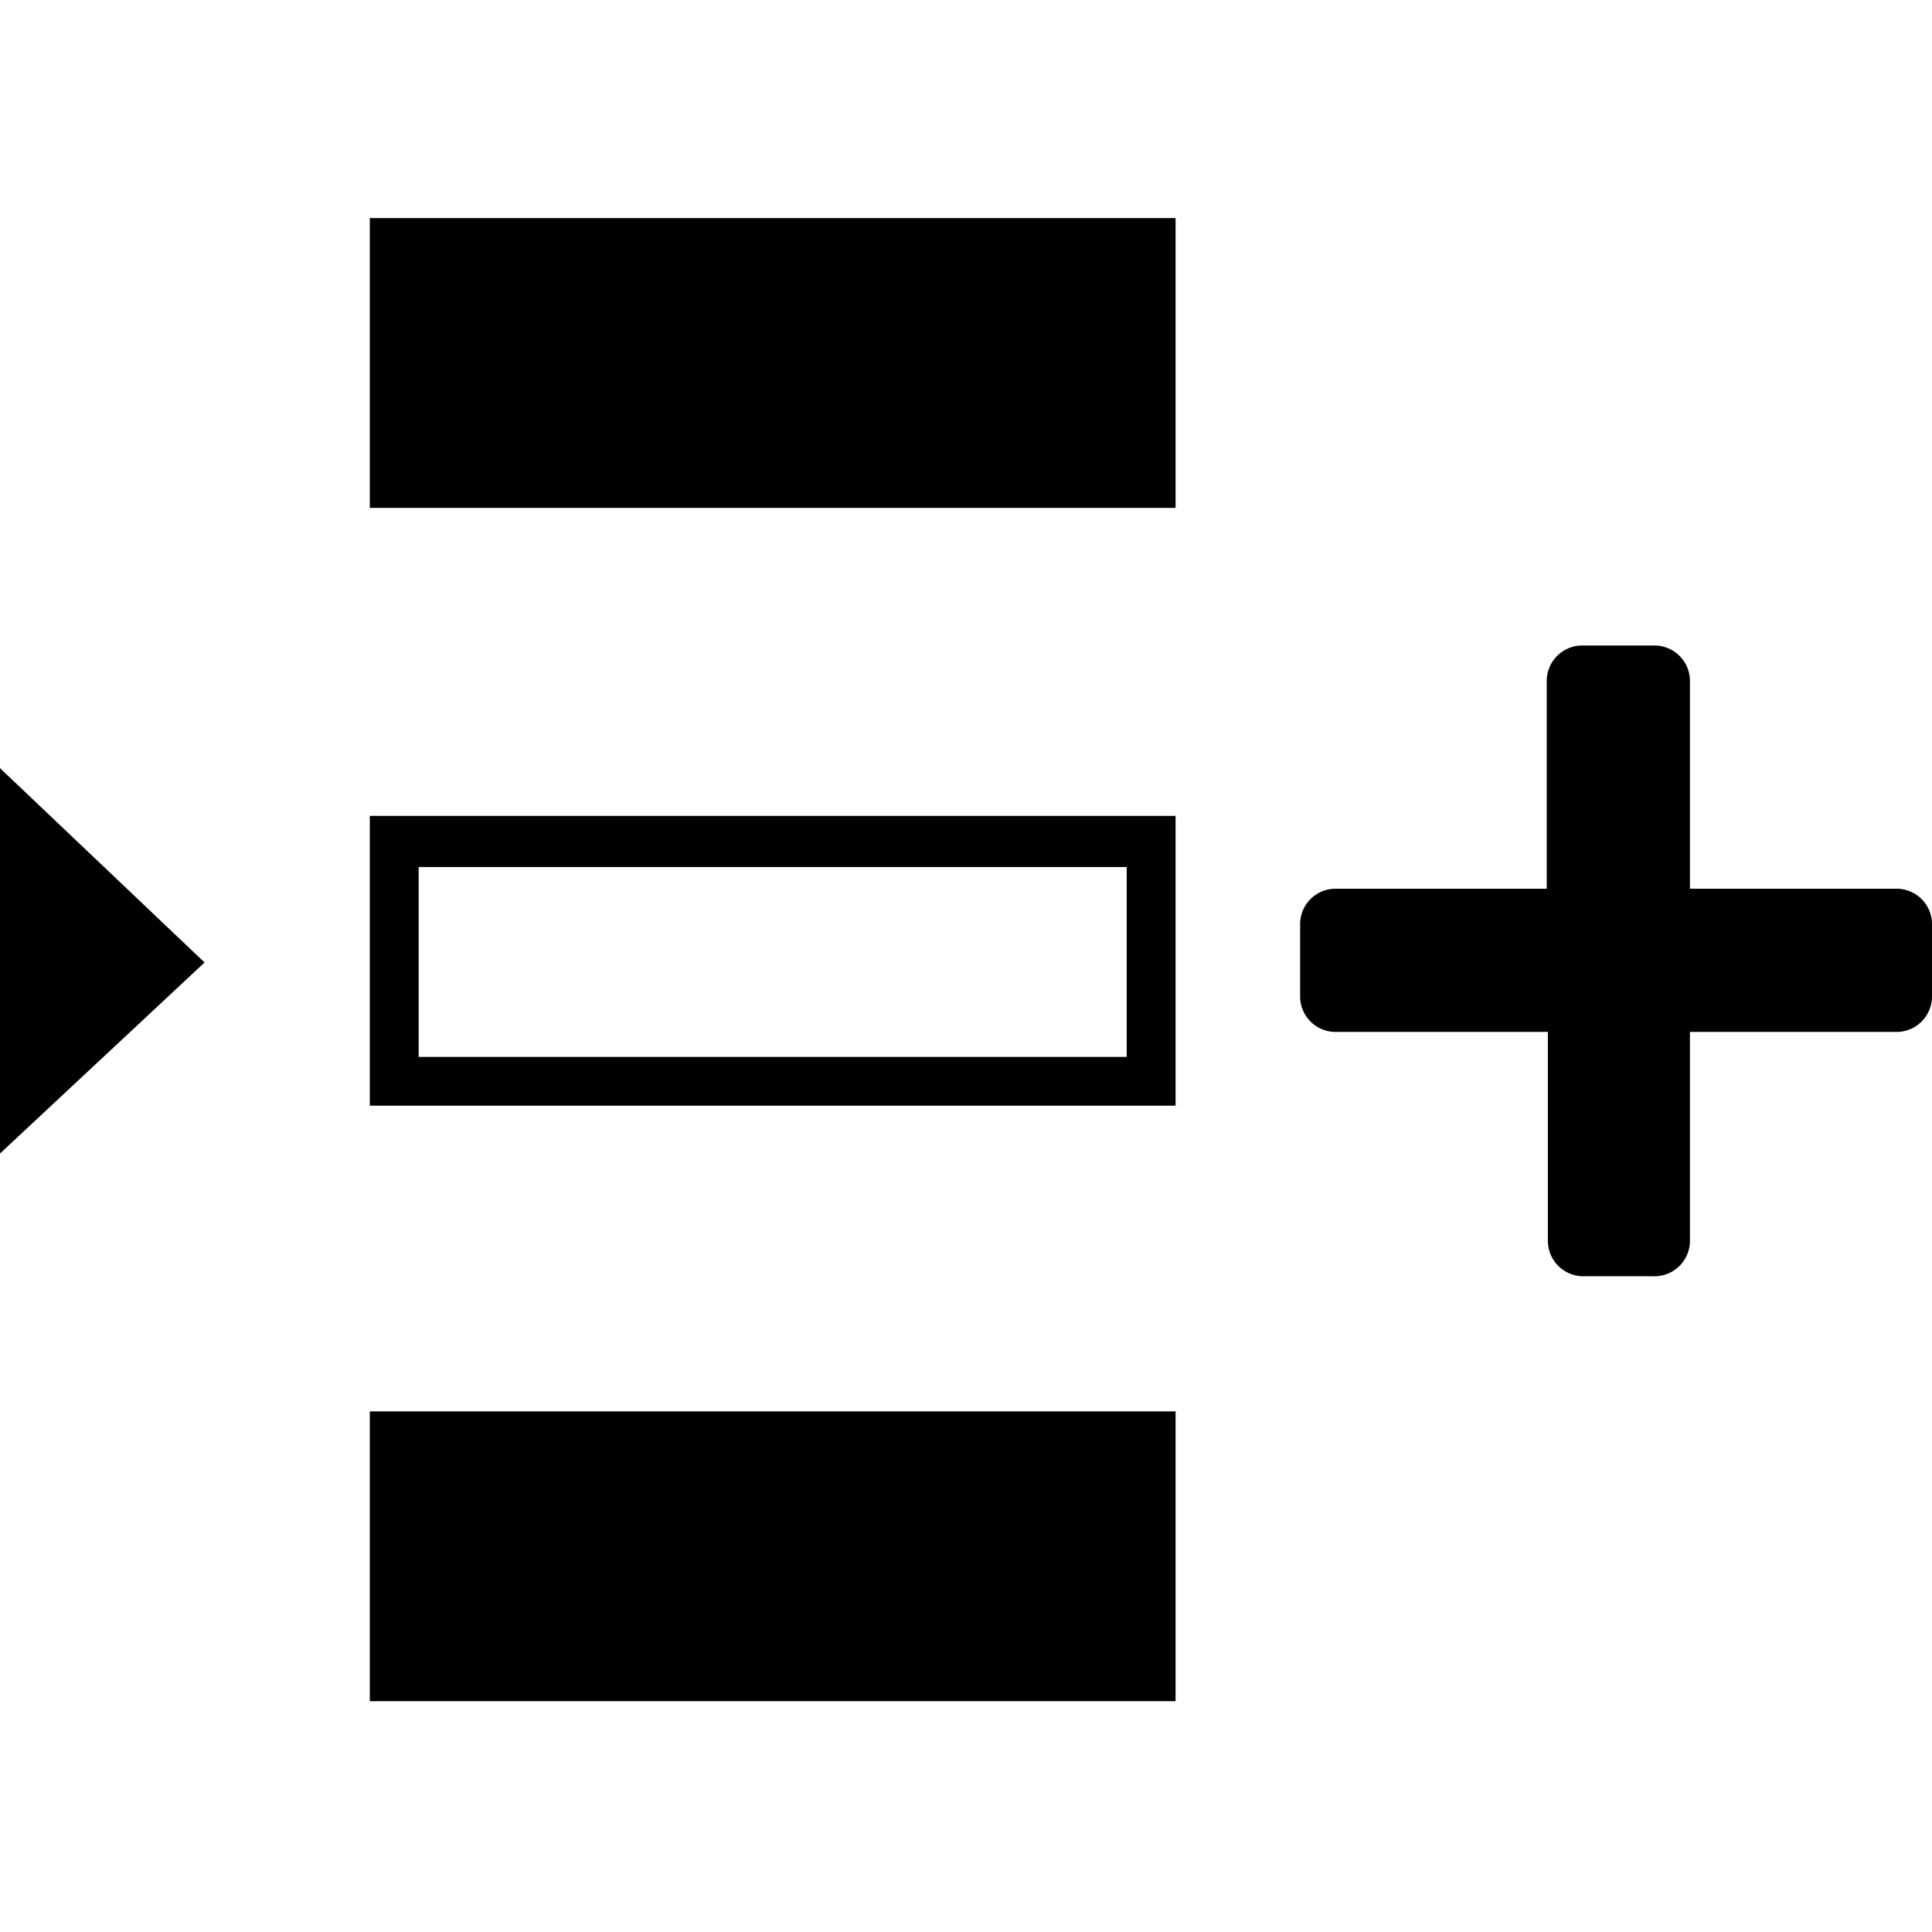 <svg id="Ebene_1" data-name="Ebene 1" xmlns="http://www.w3.org/2000/svg" viewBox="0 0 170 170"><title>Zoller_Icon_Insert_Line</title><rect x="32.54" y="124.19" width="70.9" height="25.5"/><rect x="32.54" y="19.19" width="70.9" height="25.5"/><path d="M32.54,97.29V71.79h70.9v25.5Zm66.6-21H36.84V93h62.3Z"/><path d="M166.9,90.8H148.7v18.4a3.12,3.12,0,0,1-3.1,3.1h-6.3a3.12,3.12,0,0,1-3.1-3.1V90.8H117.5a3.12,3.12,0,0,1-3.1-3.1V81.3a3.12,3.12,0,0,1,3.1-3.1h18.6V59.9a3.12,3.12,0,0,1,3.1-3.1h6.4a3.12,3.12,0,0,1,3.1,3.1V78.2h18.2a3.12,3.12,0,0,1,3.1,3.1v6.4A3.12,3.12,0,0,1,166.9,90.8Z"/><polygon id="_Pfad_" data-name="&lt;Pfad&gt;" points="0 67.59 18 84.69 0 101.5 0 67.59"/></svg>